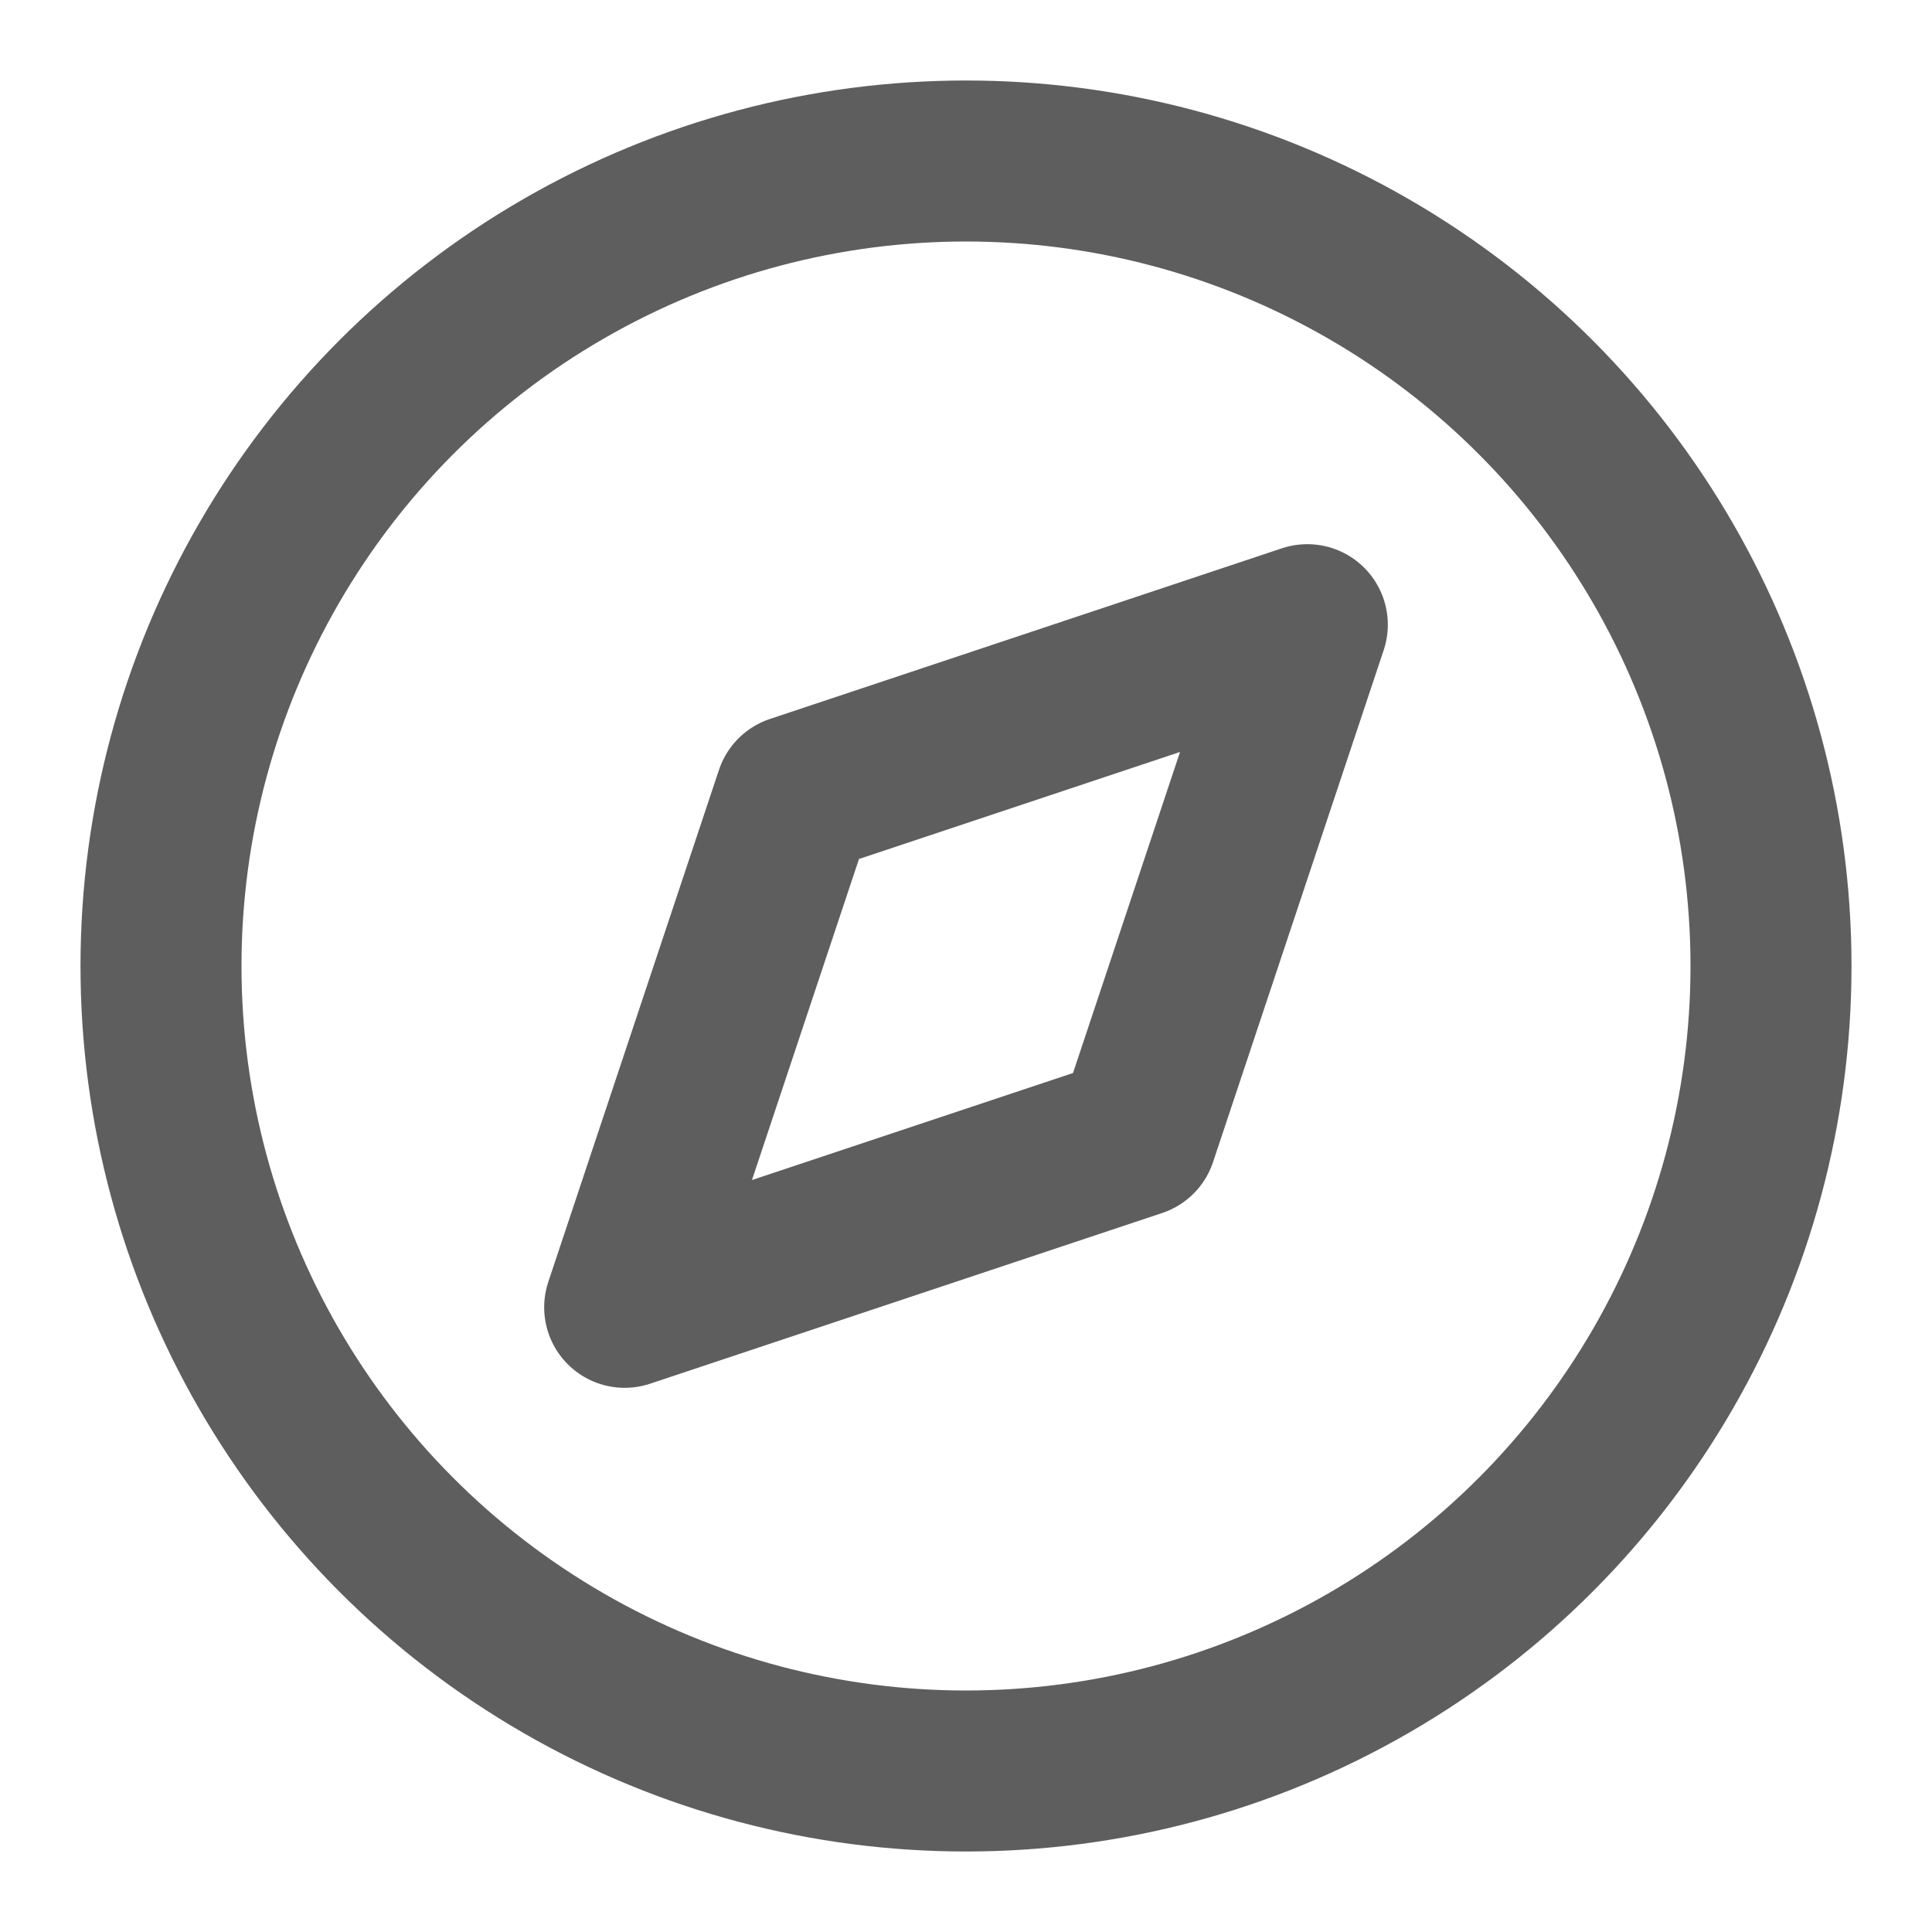 <svg xmlns="http://www.w3.org/2000/svg" width="24" height="24" viewBox="0 0 24 24" fill="none" stroke="#5e5e5e" stroke-width="2" stroke-linecap="round" stroke-linejoin="round" class="feather feather-compass"><circle cx="12" cy="12" r="10"></circle><polygon points="16.24 7.76 14.12 14.12 7.76 16.24 9.88 9.88 16.24 7.76"></polygon></svg>